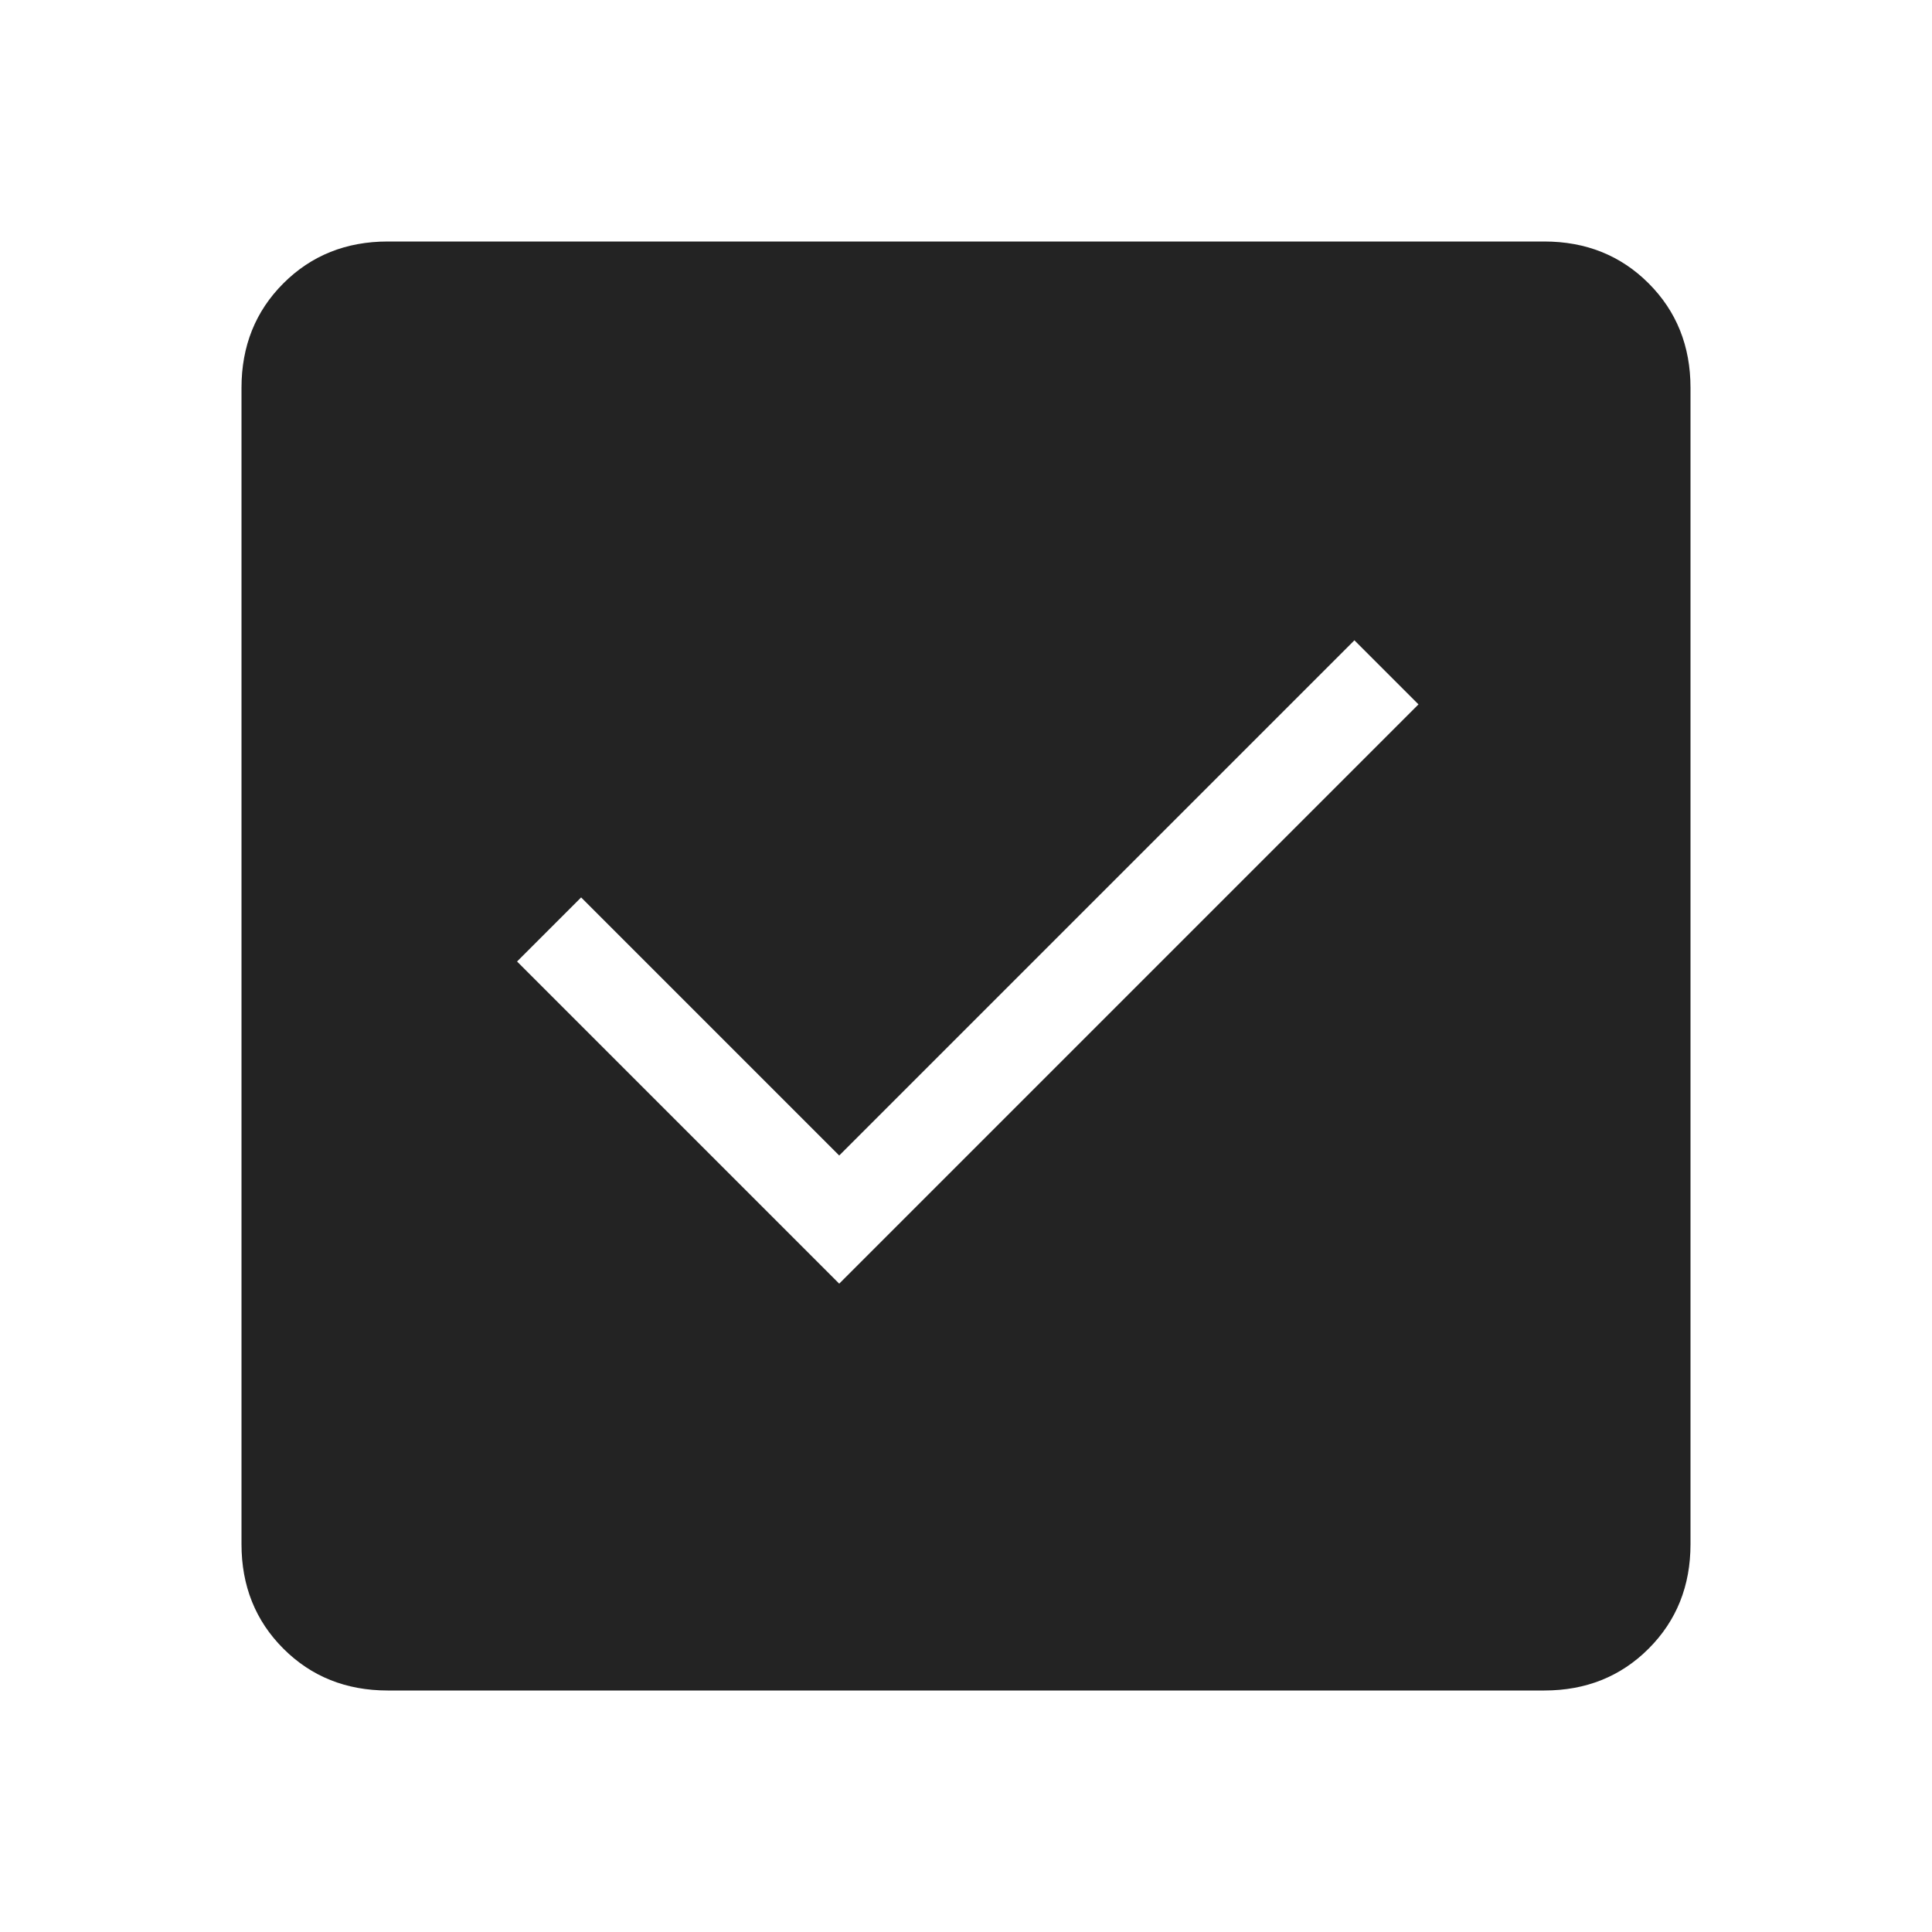 <svg width="24" height="24" viewBox="0 0 24 24" fill="none" xmlns="http://www.w3.org/2000/svg">
<mask id="mask0_1570_2505" style="mask-type:alpha" maskUnits="userSpaceOnUse" x="0" y="0" width="24" height="24">
<rect width="24" height="24" fill="#D9D9D9"/>
</mask>
<g mask="url(#mask0_1570_2505)">
<path d="M10.425 15.946L17.621 8.75L16.825 7.954L10.425 14.354L7.219 11.148L6.423 11.944L10.425 15.946ZM4.817 21C4.3 21 3.867 20.827 3.52 20.48C3.173 20.133 3 19.7 3 19.183V4.817C3 4.3 3.173 3.867 3.52 3.52C3.867 3.173 4.3 3 4.817 3H19.183C19.7 3 20.133 3.173 20.48 3.52C20.827 3.867 21 4.3 21 4.817V19.183C21 19.7 20.827 20.133 20.48 20.48C20.133 20.827 19.7 21 19.183 21H4.817Z" fill="#232323"/>
</g>
</svg>

